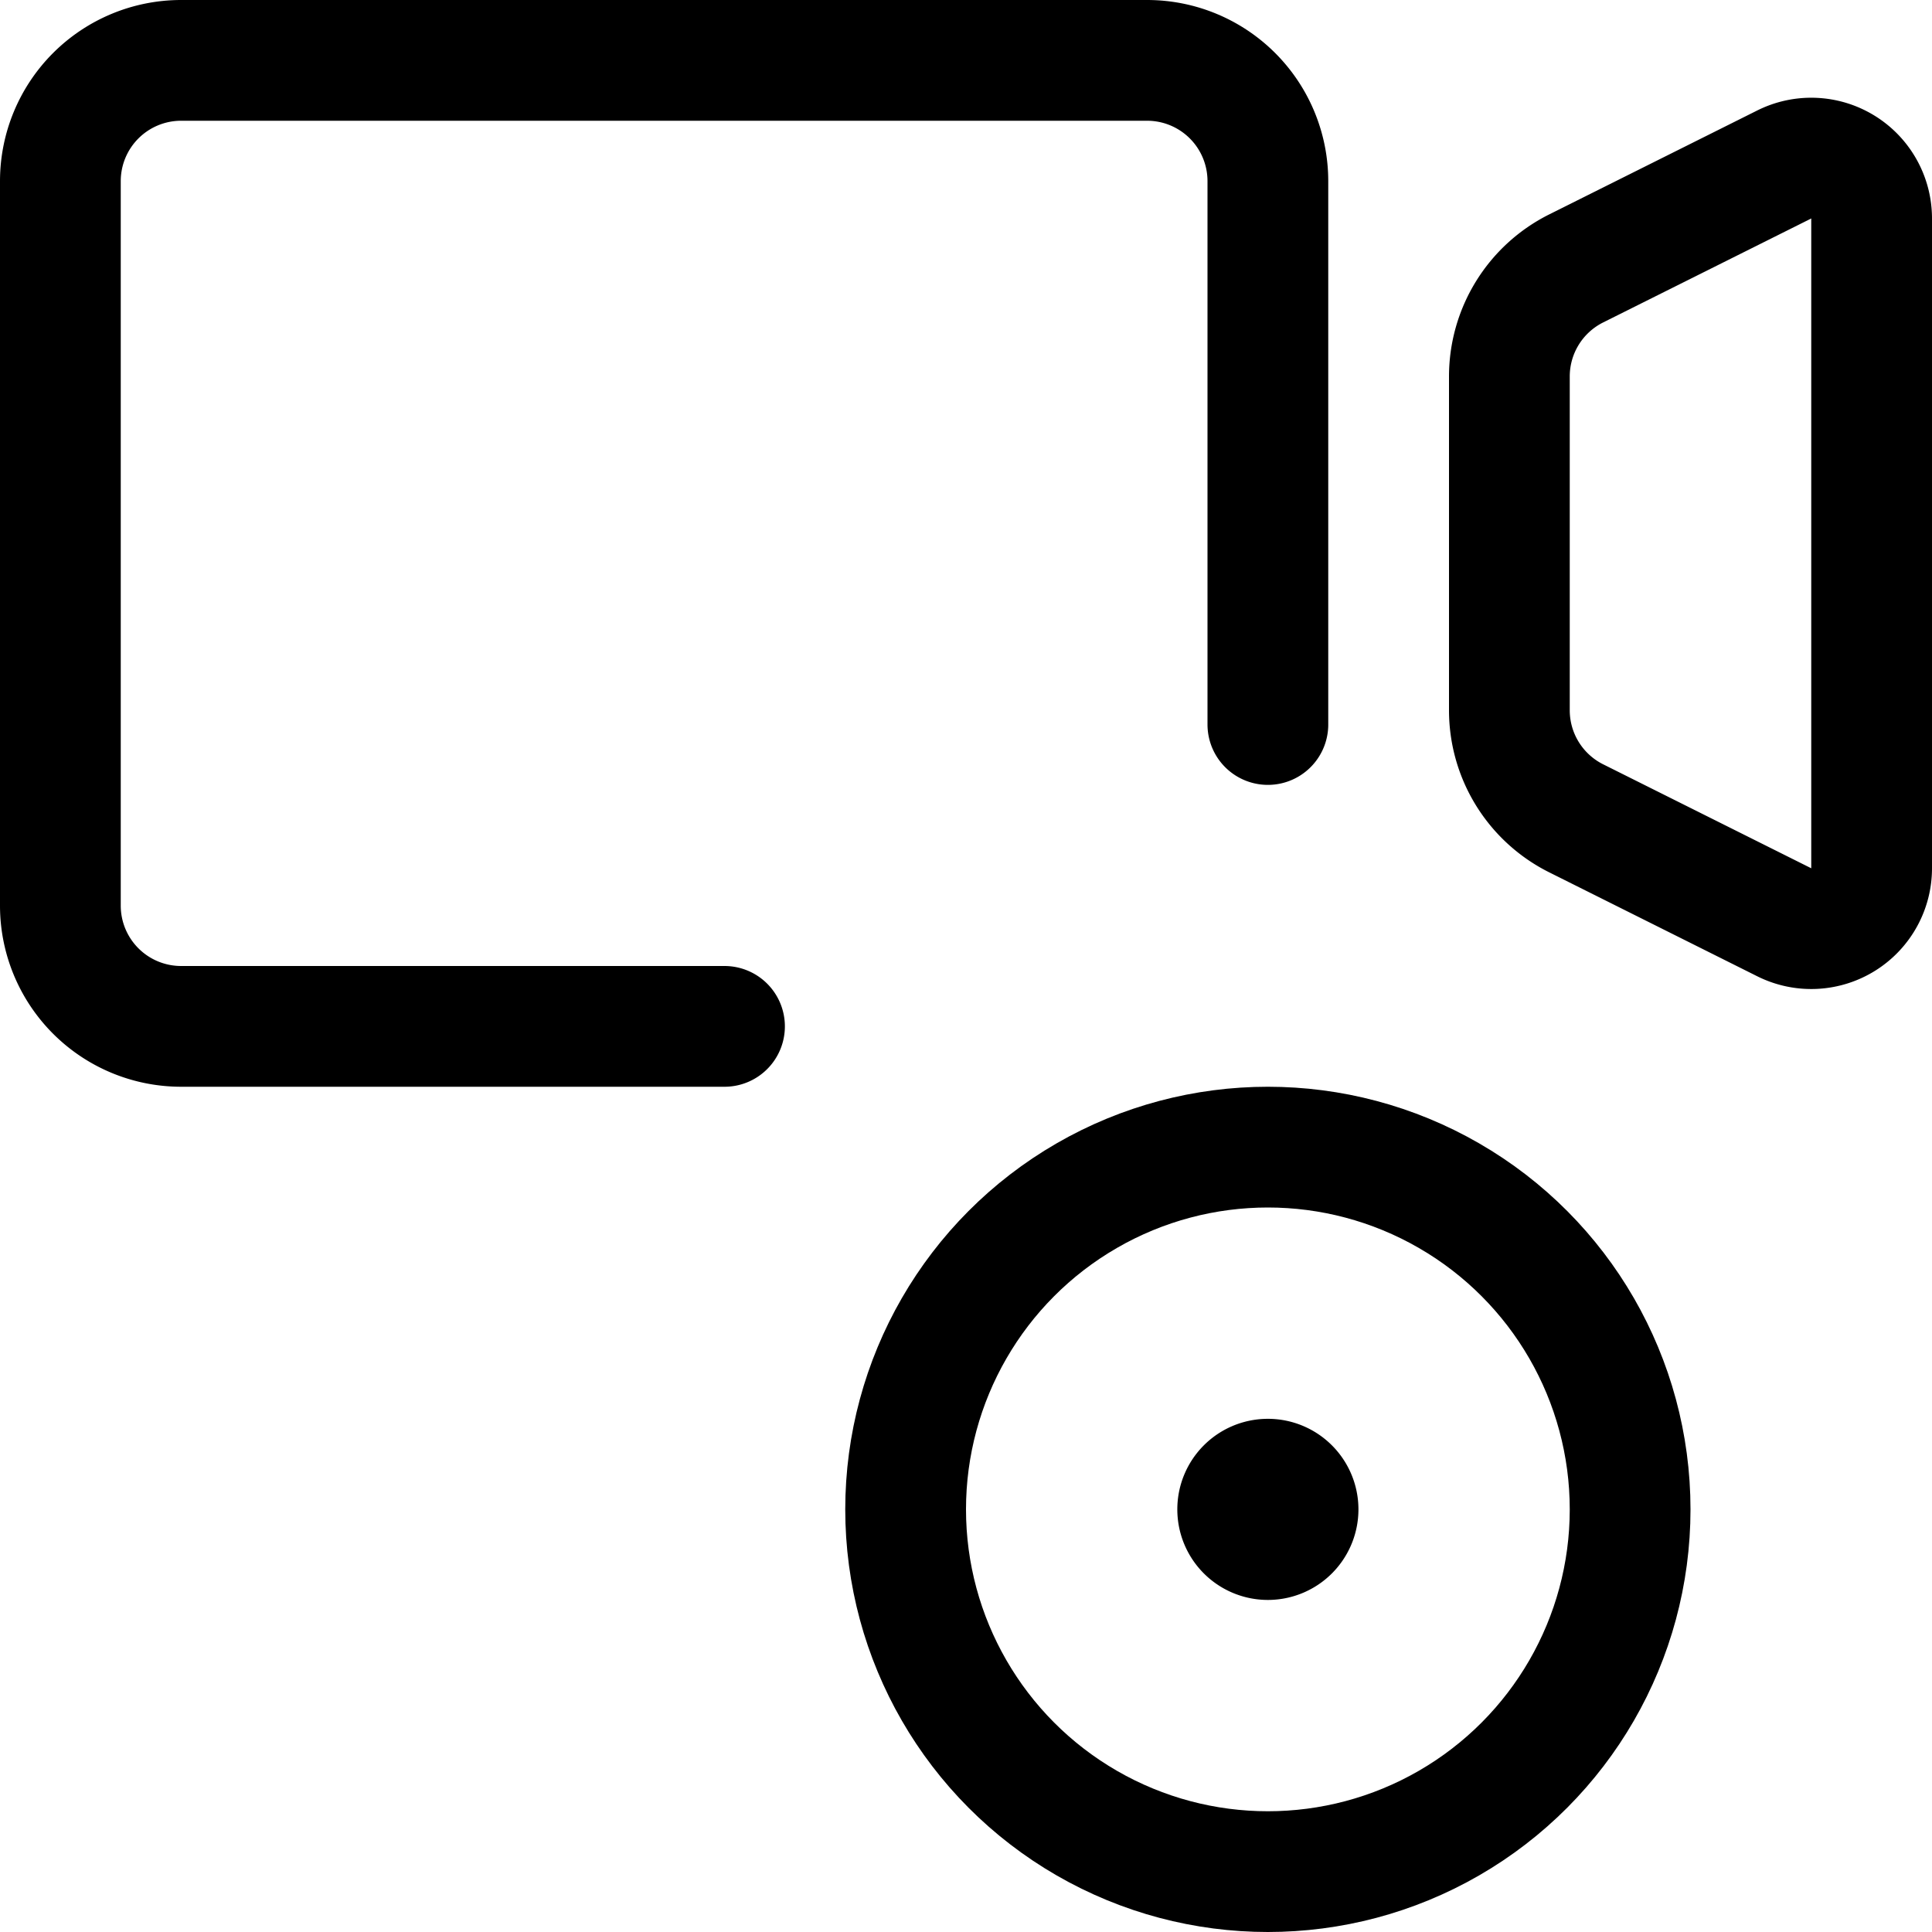 <svg xmlns="http://www.w3.org/2000/svg" width="24" height="24" viewBox="0 0 24 24"><defs><style>.a{fill:none;stroke:#000;stroke-linecap:round;stroke-linejoin:round;stroke-width:1.5px}</style></defs><path d="M9 12.75H2.25a1.5 1.5 0 0 1-1.5-1.5v-9a1.5 1.5 0 0 1 1.5-1.5h12a1.5 1.5 0 0 1 1.5 1.5V9m3.829 1.165 2.586 1.292a.75.75 0 0 0 1.085-.671V2.714a.75.75 0 0 0-1.085-.671l-2.586 1.292a1.5 1.5 0 0 0-.829 1.342v4.146a1.5 1.5 0 0 0 .829 1.342" class="a"/><circle cx="15.75" cy="18.75" r="4.5" class="a"/><path d="M15.75 18.375a.375.375 0 1 0 .375.375.375.375 0 0 0-.375-.375" class="a"/></svg>